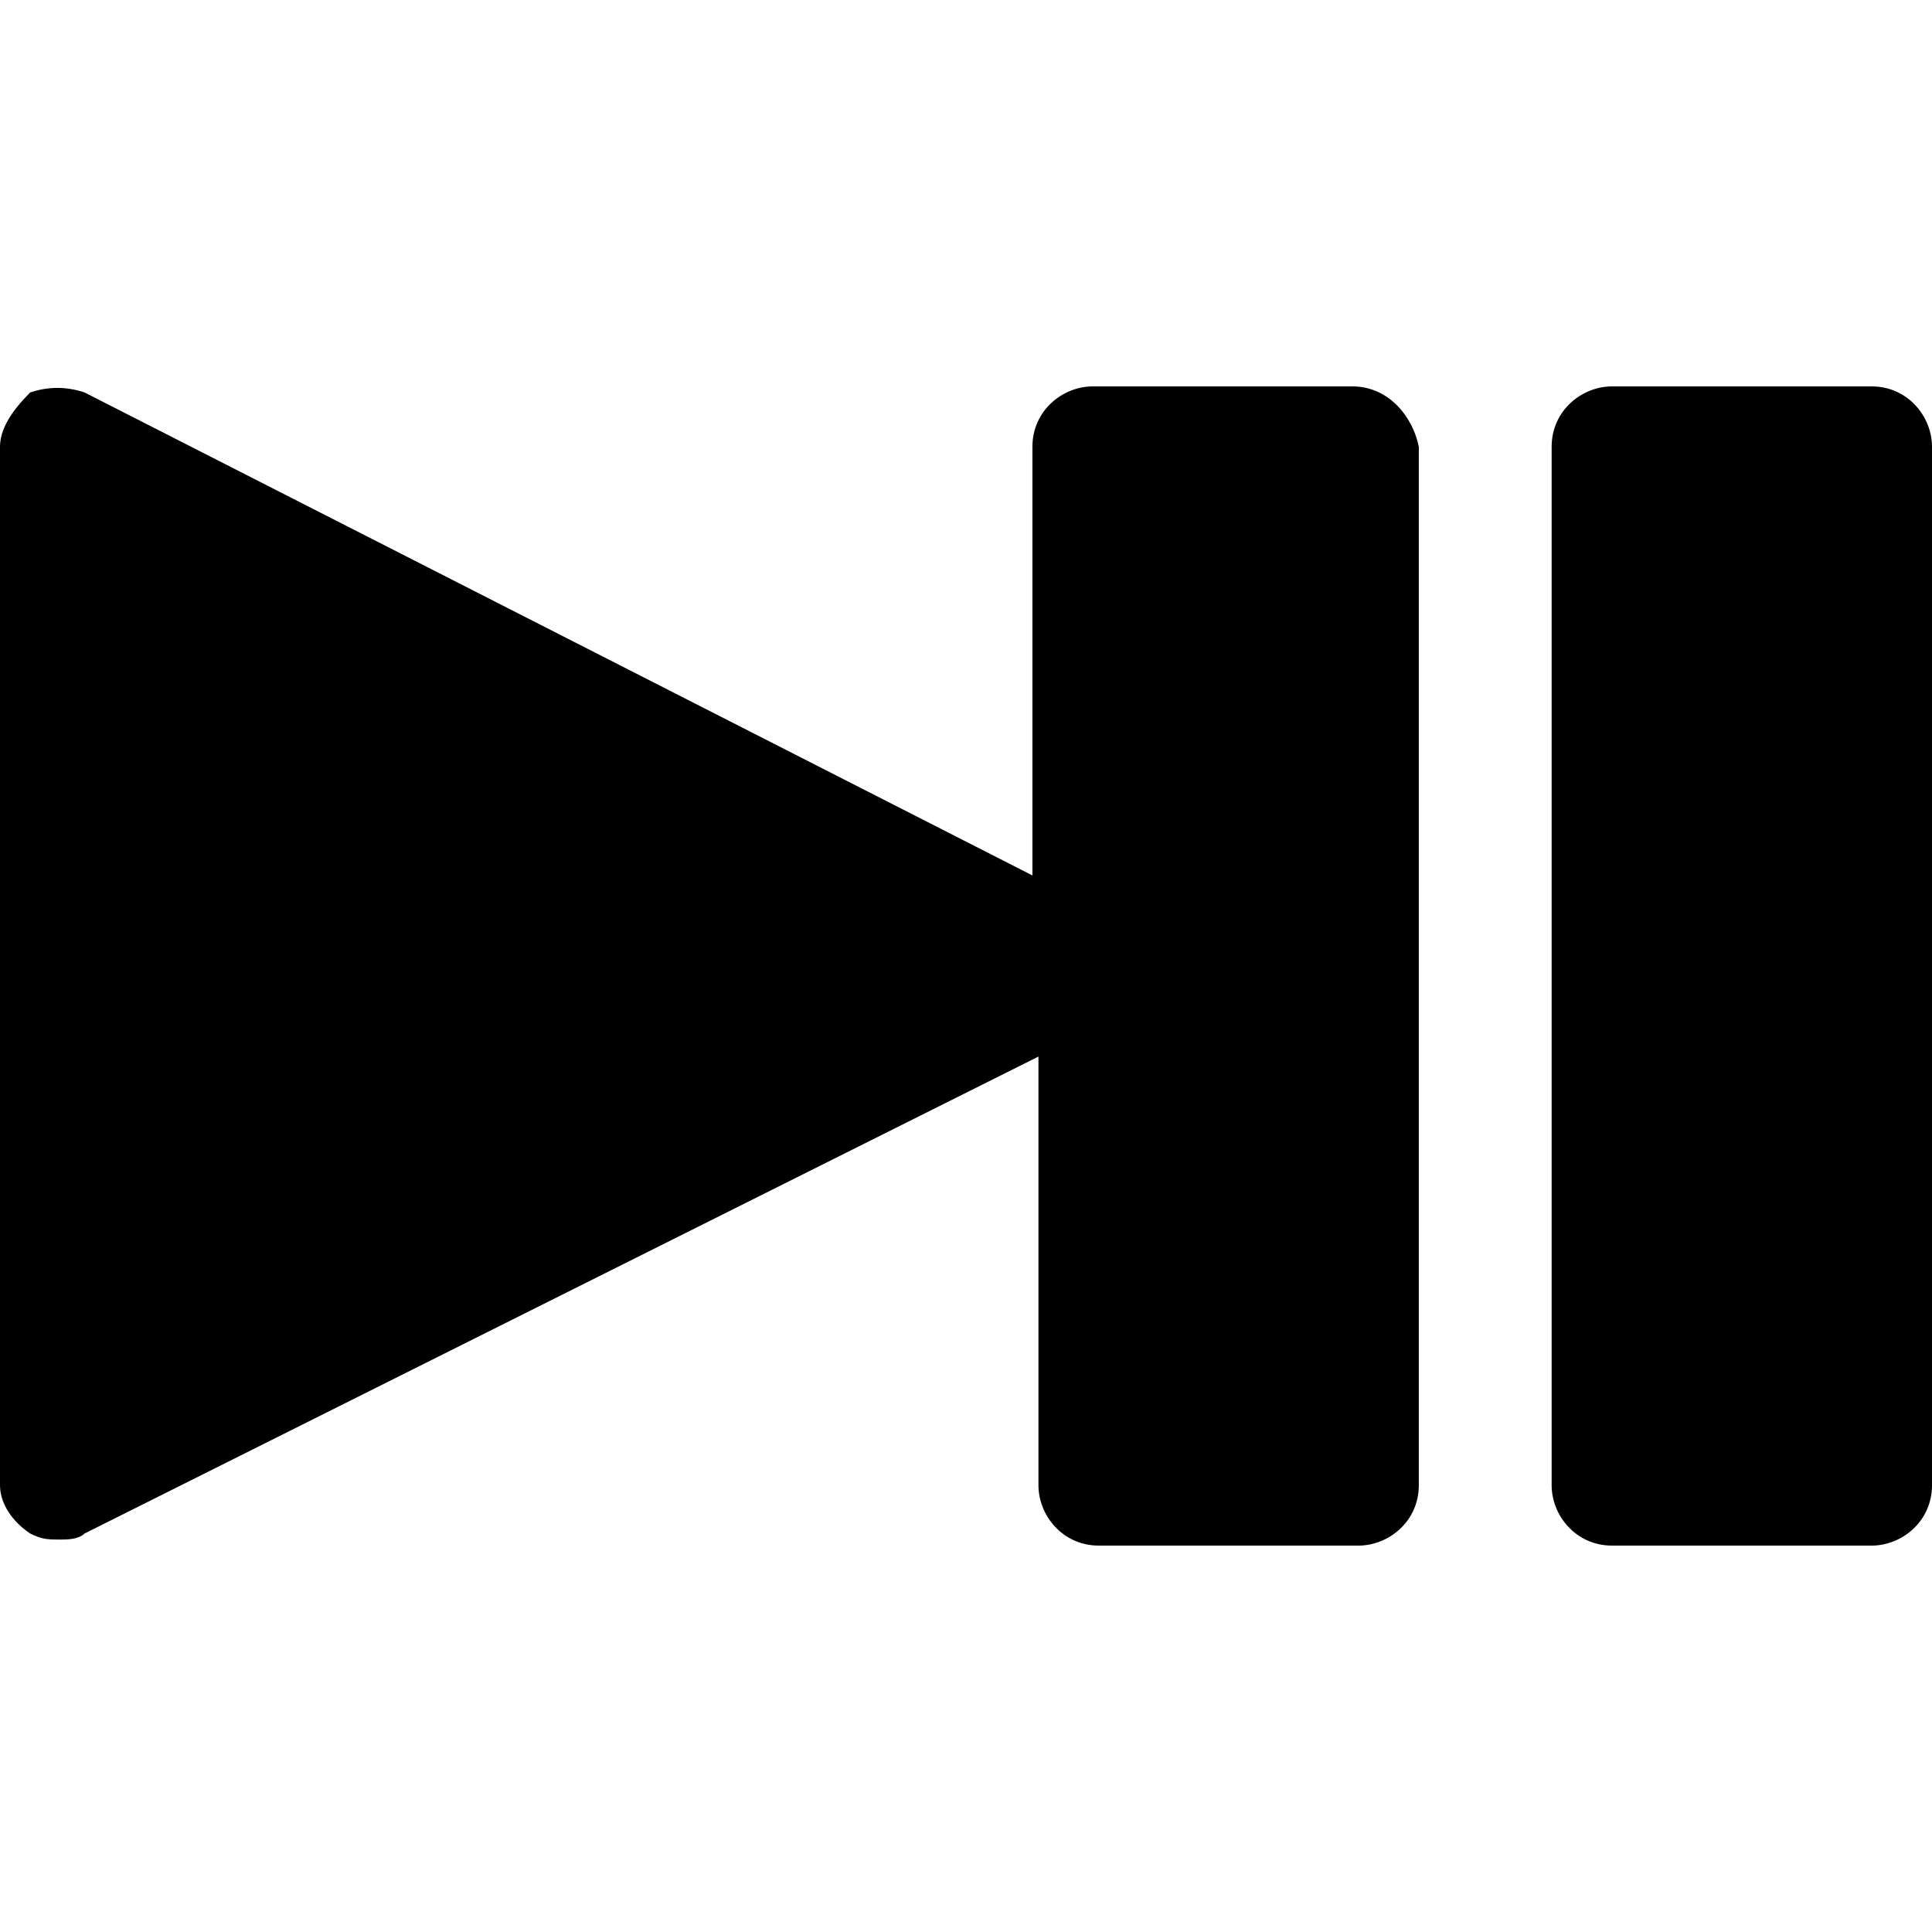 <?xml version="1.0" encoding="utf-8"?>
<!-- Generator: Adobe Illustrator 19.0.0, SVG Export Plug-In . SVG Version: 6.00 Build 0)  -->
<svg version="1.1" id="Layer_1" xmlns="http://www.w3.org/2000/svg" xmlns:xlink="http://www.w3.org/1999/xlink" x="0px" y="0px"
	 viewBox="0 0 32 32" style="enable-background:new 0 0 32 32;" xml:space="preserve">
<g id="XMLID_28_">
	<path id="XMLID_29_" d="M22.4,6.4h-4.3c-0.5,0-1,0.4-1,1v7.1L1.4,6.5c-0.3-0.1-0.6-0.1-0.9,0C0.2,6.8,0,7.1,0,7.4v17.2
		c0,0.3,0.2,0.6,0.5,0.8c0.2,0.1,0.3,0.1,0.5,0.1c0.1,0,0.3,0,0.4-0.1l15.8-7.9v7.1c0,0.5,0.4,1,1,1h4.3c0.5,0,1-0.4,1-1V7.4
		C23.4,6.9,23,6.4,22.4,6.4z"/>
	<path id="XMLID_31_" d="M31,6.4h-4.3c-0.5,0-1,0.4-1,1v17.2c0,0.5,0.4,1,1,1H31c0.5,0,1-0.4,1-1V7.4C32,6.9,31.6,6.4,31,6.4z"/>
</g>
</svg>
